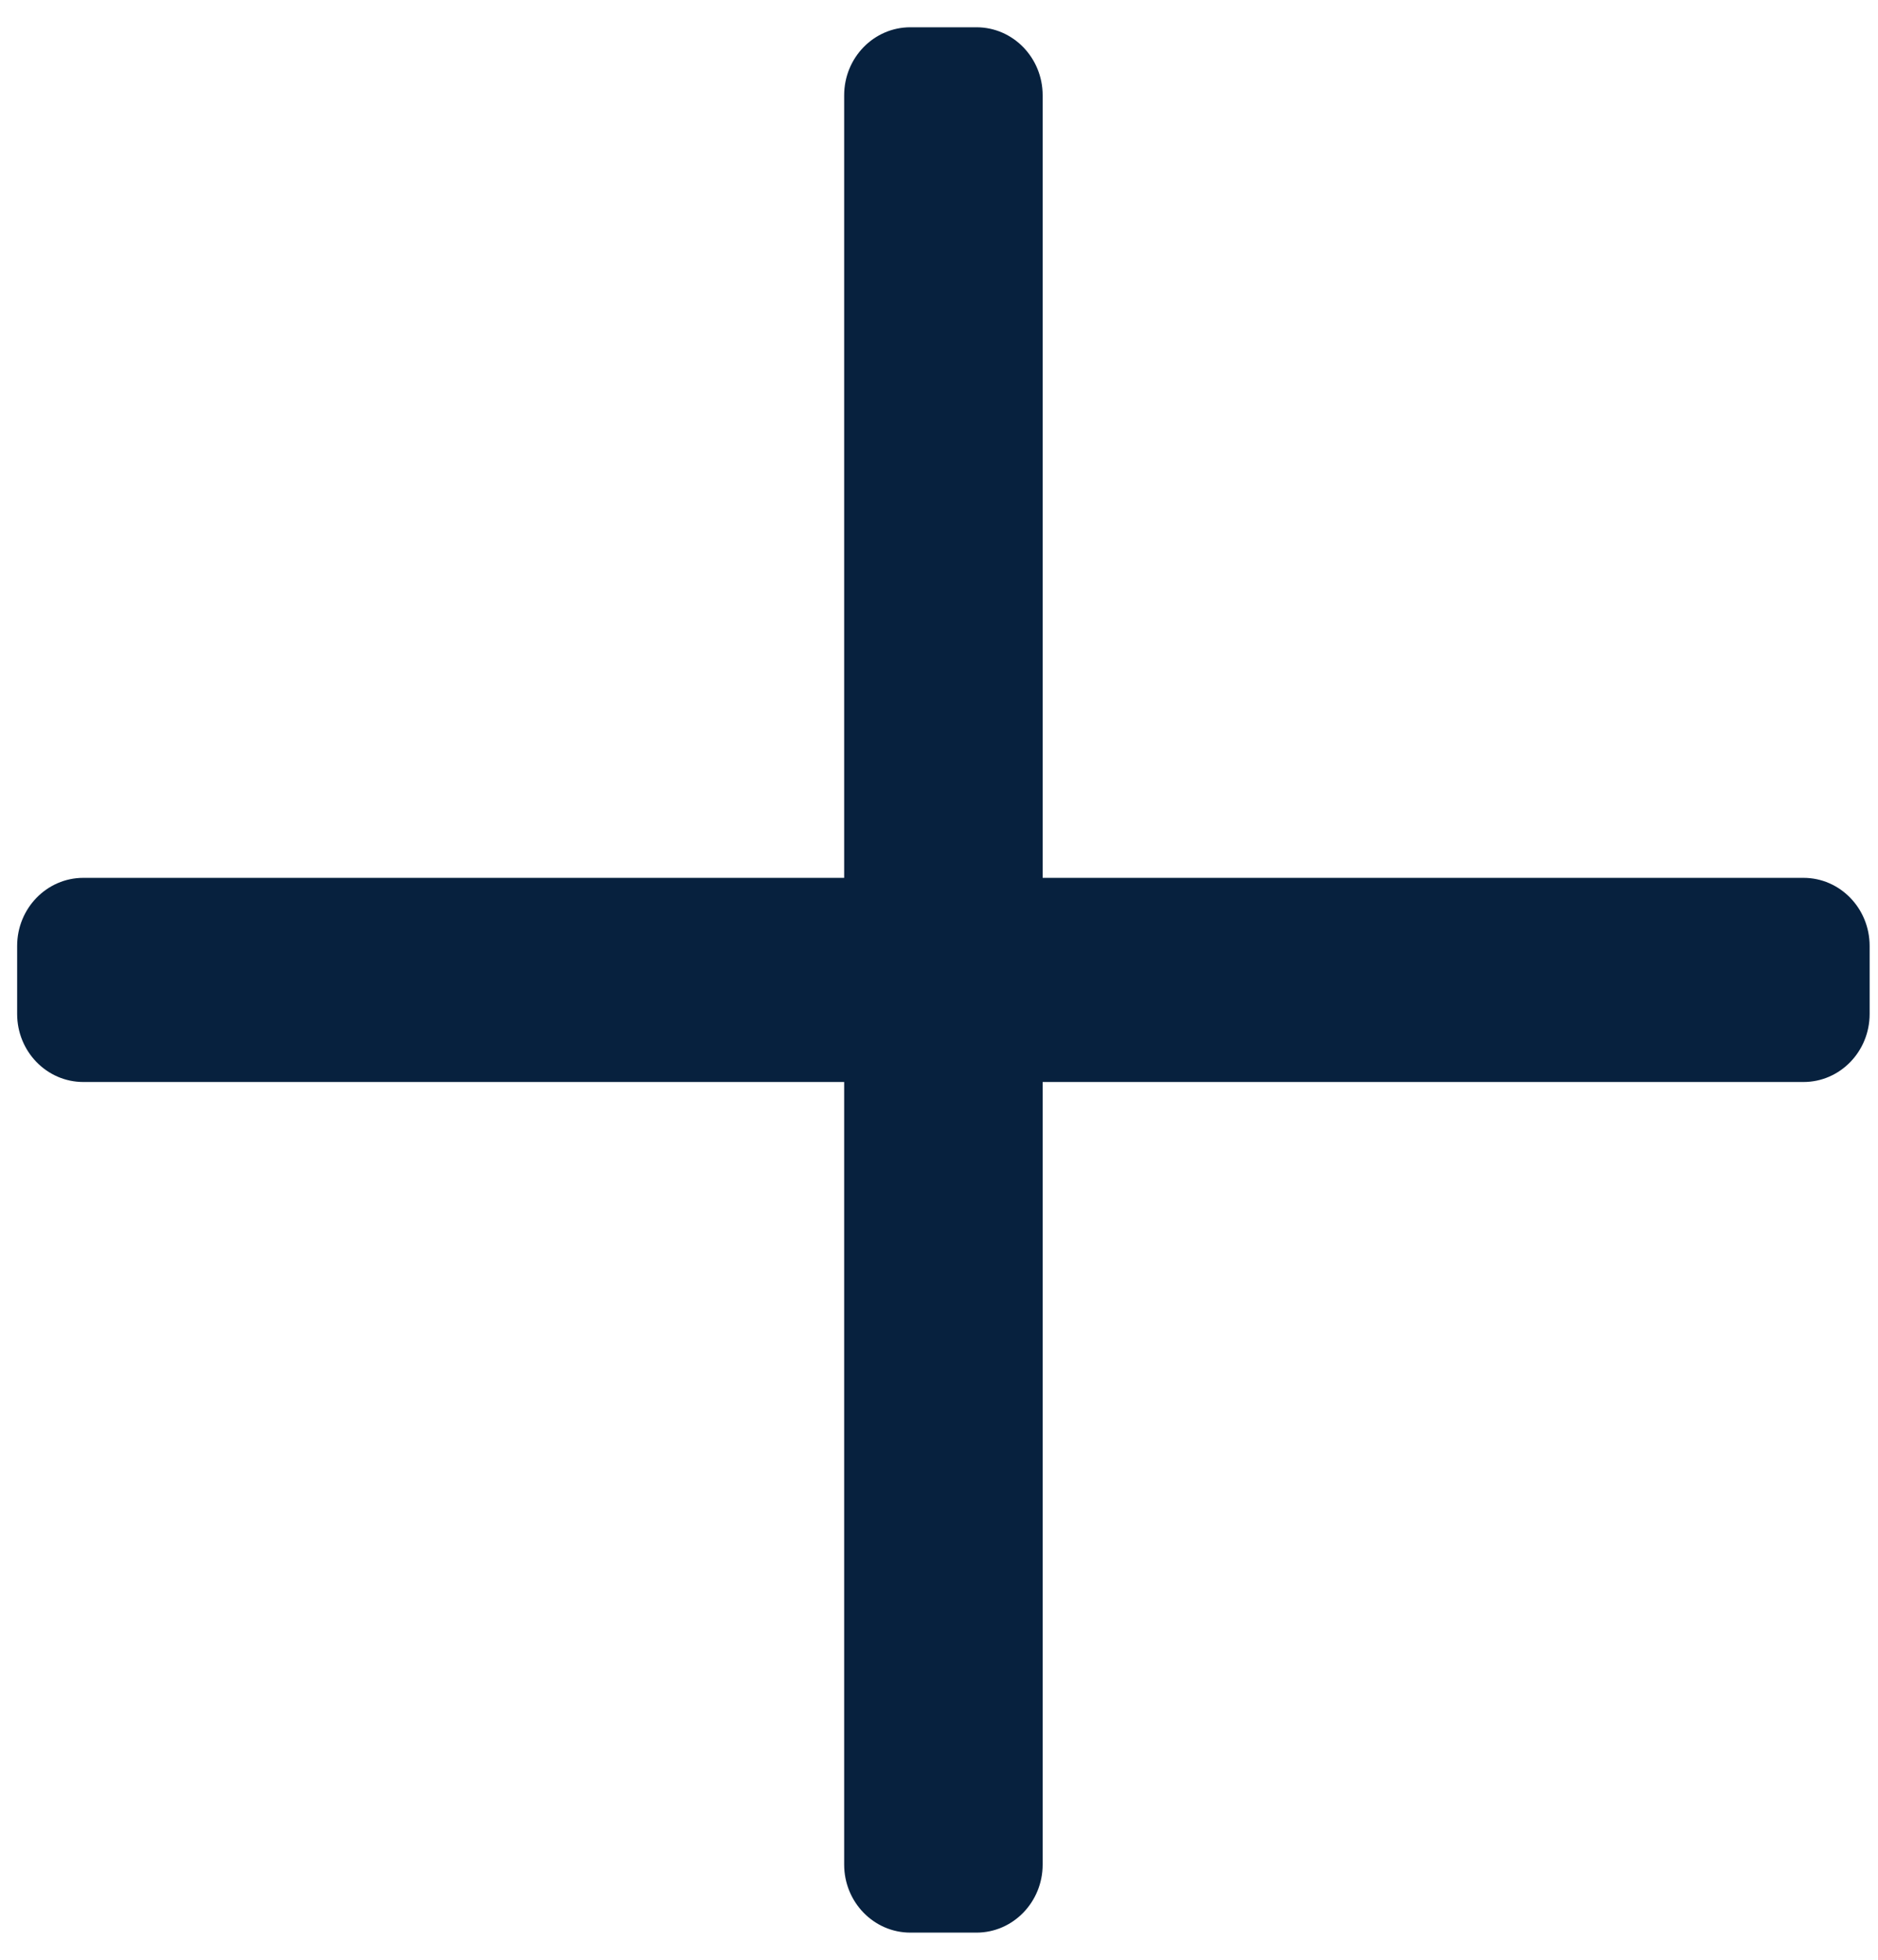 <svg width="46" height="48" viewBox="0 0 46 48" fill="none" xmlns="http://www.w3.org/2000/svg">
<path d="M45.795 23.168V24.835C45.795 25.755 45.07 26.501 44.175 26.501H25.539V45.668C25.539 46.588 24.813 47.335 23.918 47.335H22.298C21.403 47.335 20.677 46.588 20.677 45.668V26.501H2.041C1.146 26.501 0.42 25.755 0.42 24.835V23.168C0.42 22.248 1.146 21.501 2.041 21.501H20.677V2.335C20.677 1.414 21.403 0.668 22.298 0.668H23.918C24.813 0.668 25.539 1.414 25.539 2.335V21.501H44.175C45.07 21.501 45.795 22.248 45.795 23.168Z" fill="#07213E"/>
</svg>
